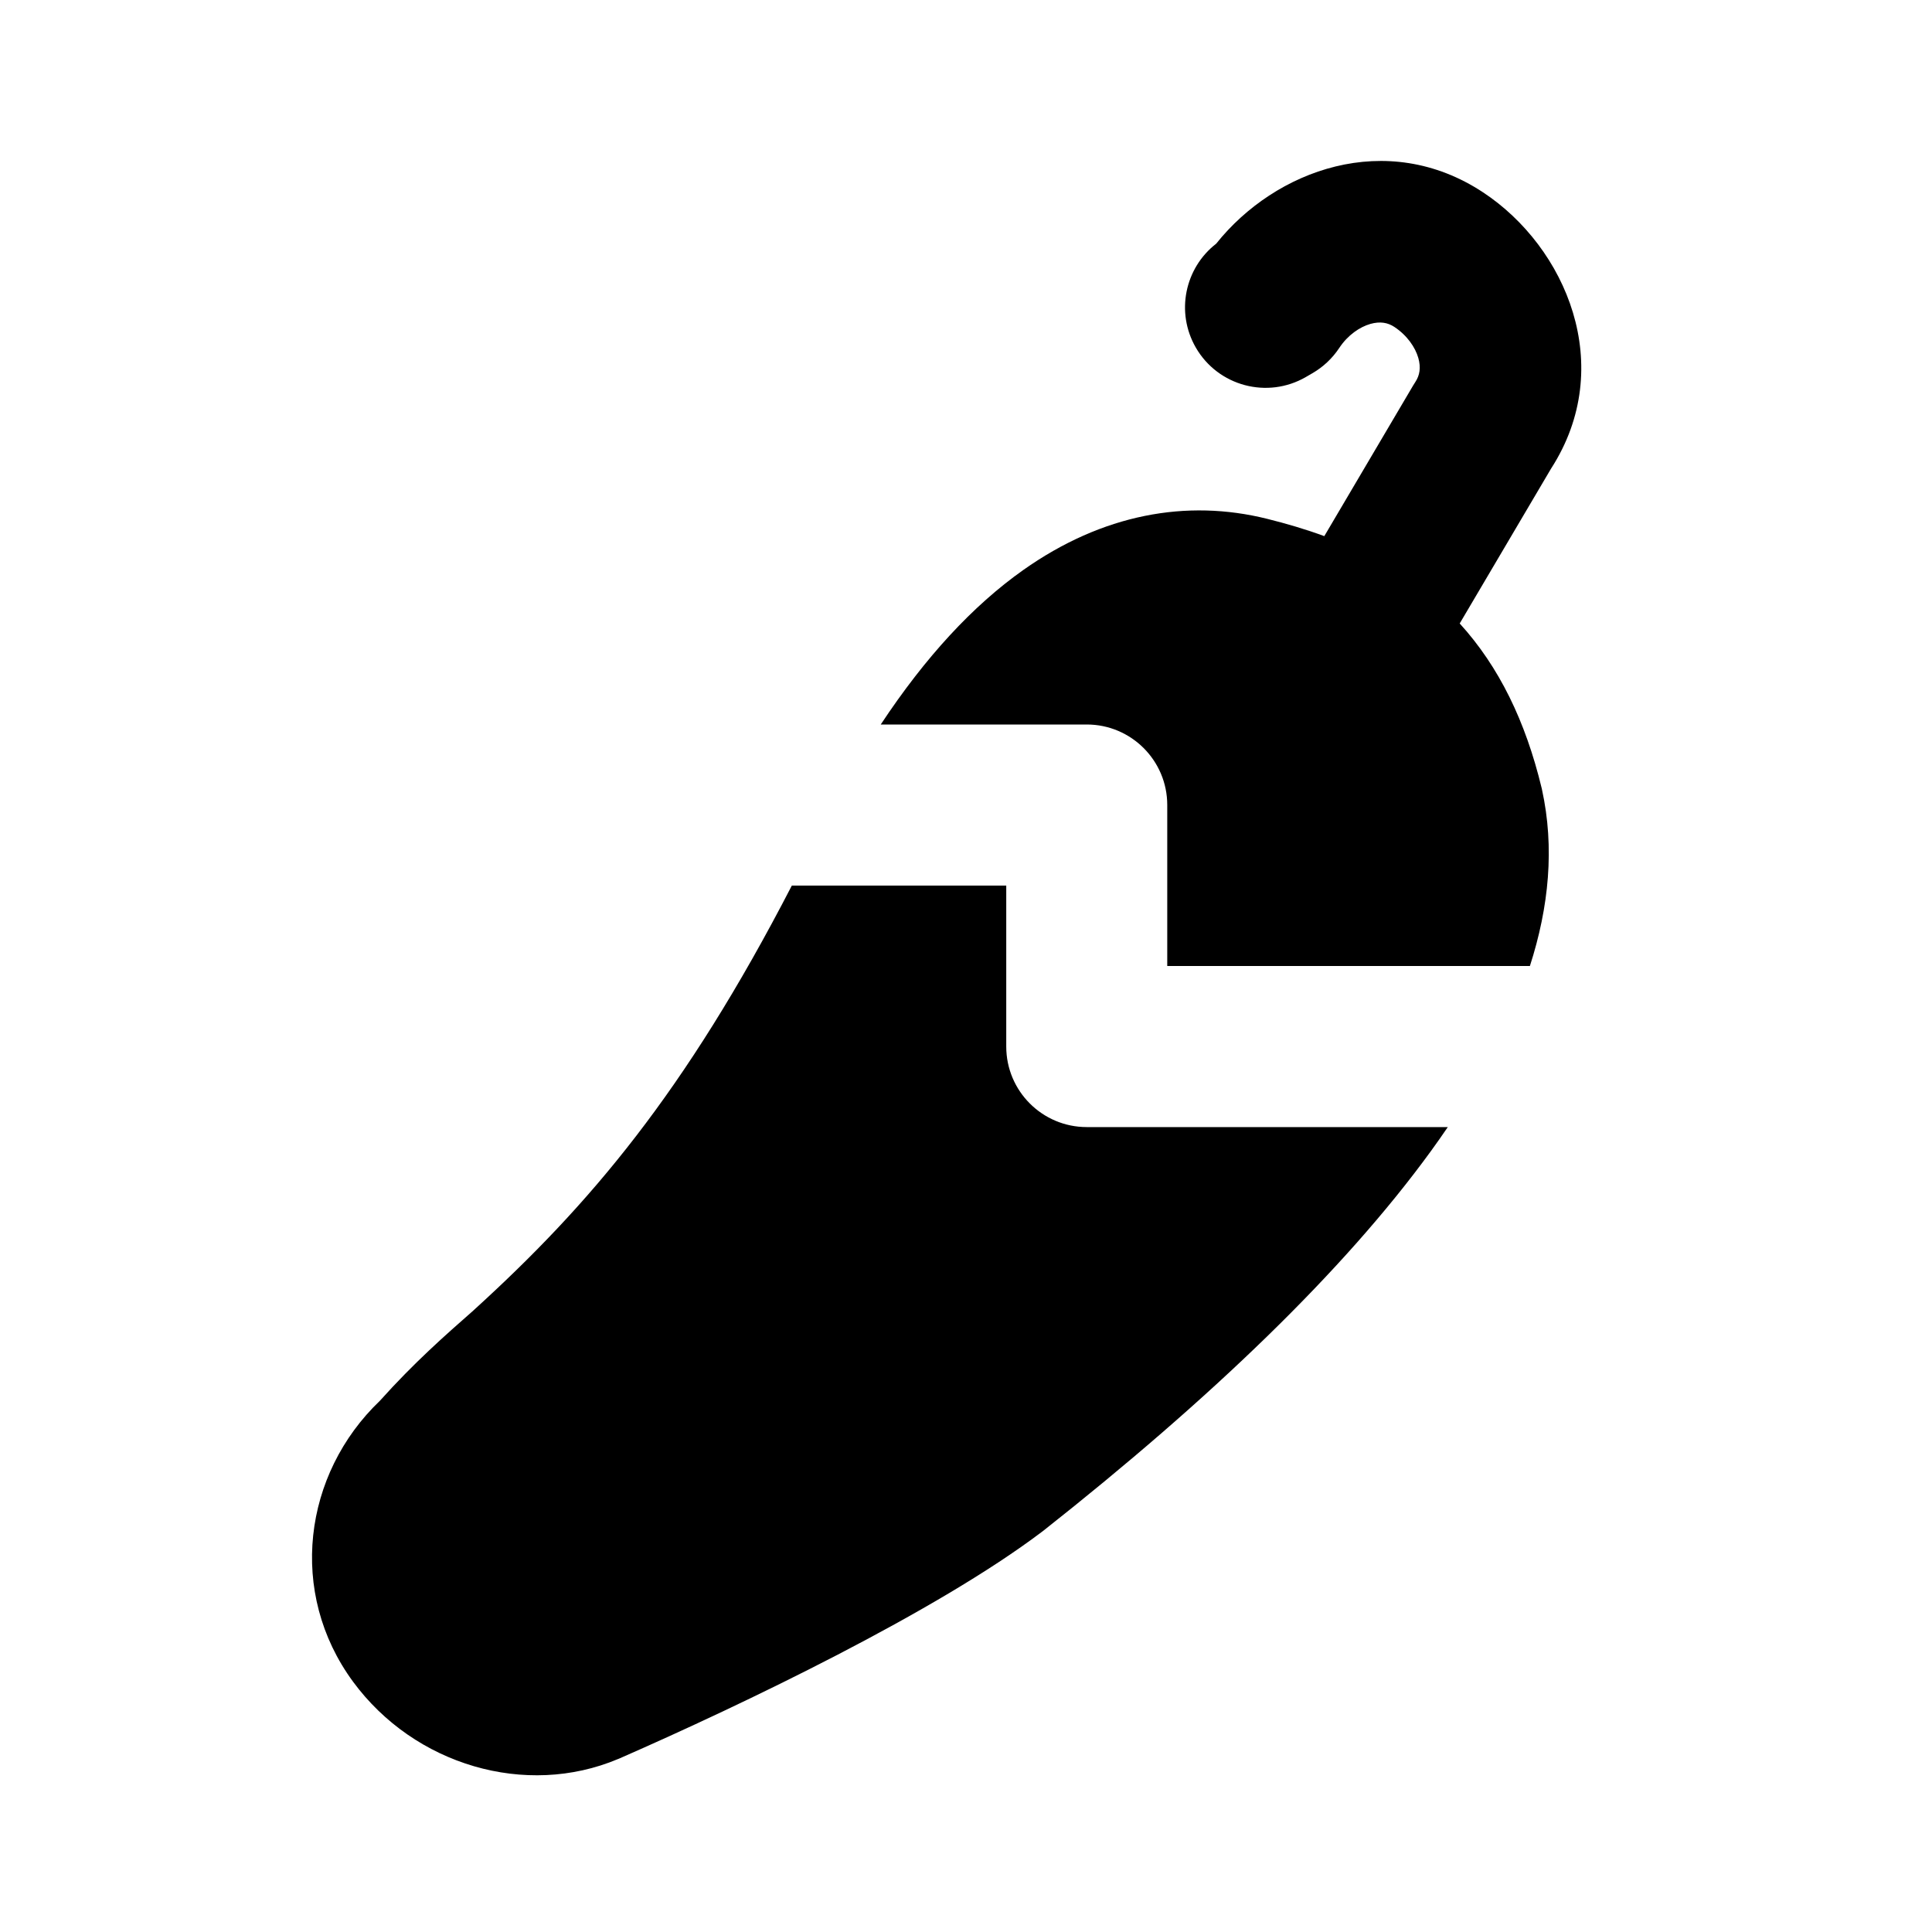 <svg xmlns="http://www.w3.org/2000/svg" width="24" height="24" fill="currentColor" viewBox="0 0 24 24">
  <path d="M15.108 3.027c.733-.919 2.119-1.427 3.316-.637 1.03.68 1.664 2.159.844 3.431l-1.135 1.924c.49.538.818 1.217 1.017 2.041l.003.011.002.011c.158.721.087 1.457-.15 2.192H14.5v-2c0-.552-.448-1-1-1h-2.559c.555-.839 1.145-1.477 1.77-1.919.984-.695 2.03-.885 3.03-.636.241.06.479.13.71.215l1.104-1.872c.009-.015.018-.029.027-.043.054-.082.071-.177.037-.298-.038-.132-.138-.28-.298-.386-.082-.054-.177-.071-.298-.037-.132.038-.28.138-.386.298-.086.13-.2.237-.335.315l-.081.047c-.478.276-1.09.112-1.366-.366-.253-.438-.137-.988.252-1.29ZM9.837 11c-1.332 2.577-2.512 3.966-3.953 5.276l-.004.004c-.348.306-.736.647-1.159 1.119-.956.913-1.147 2.388-.335 3.492.763 1.037 2.147 1.443 3.292.96l.013-.005c1.55-.679 3.941-1.825 5.253-2.818l.008-.006.008-.006c2.08-1.642 3.735-3.23 4.817-4.719.071-.098.141-.197.208-.296H13.5c-.552 0-1-.448-1-1v-2H9.837Z"/>
</svg>
